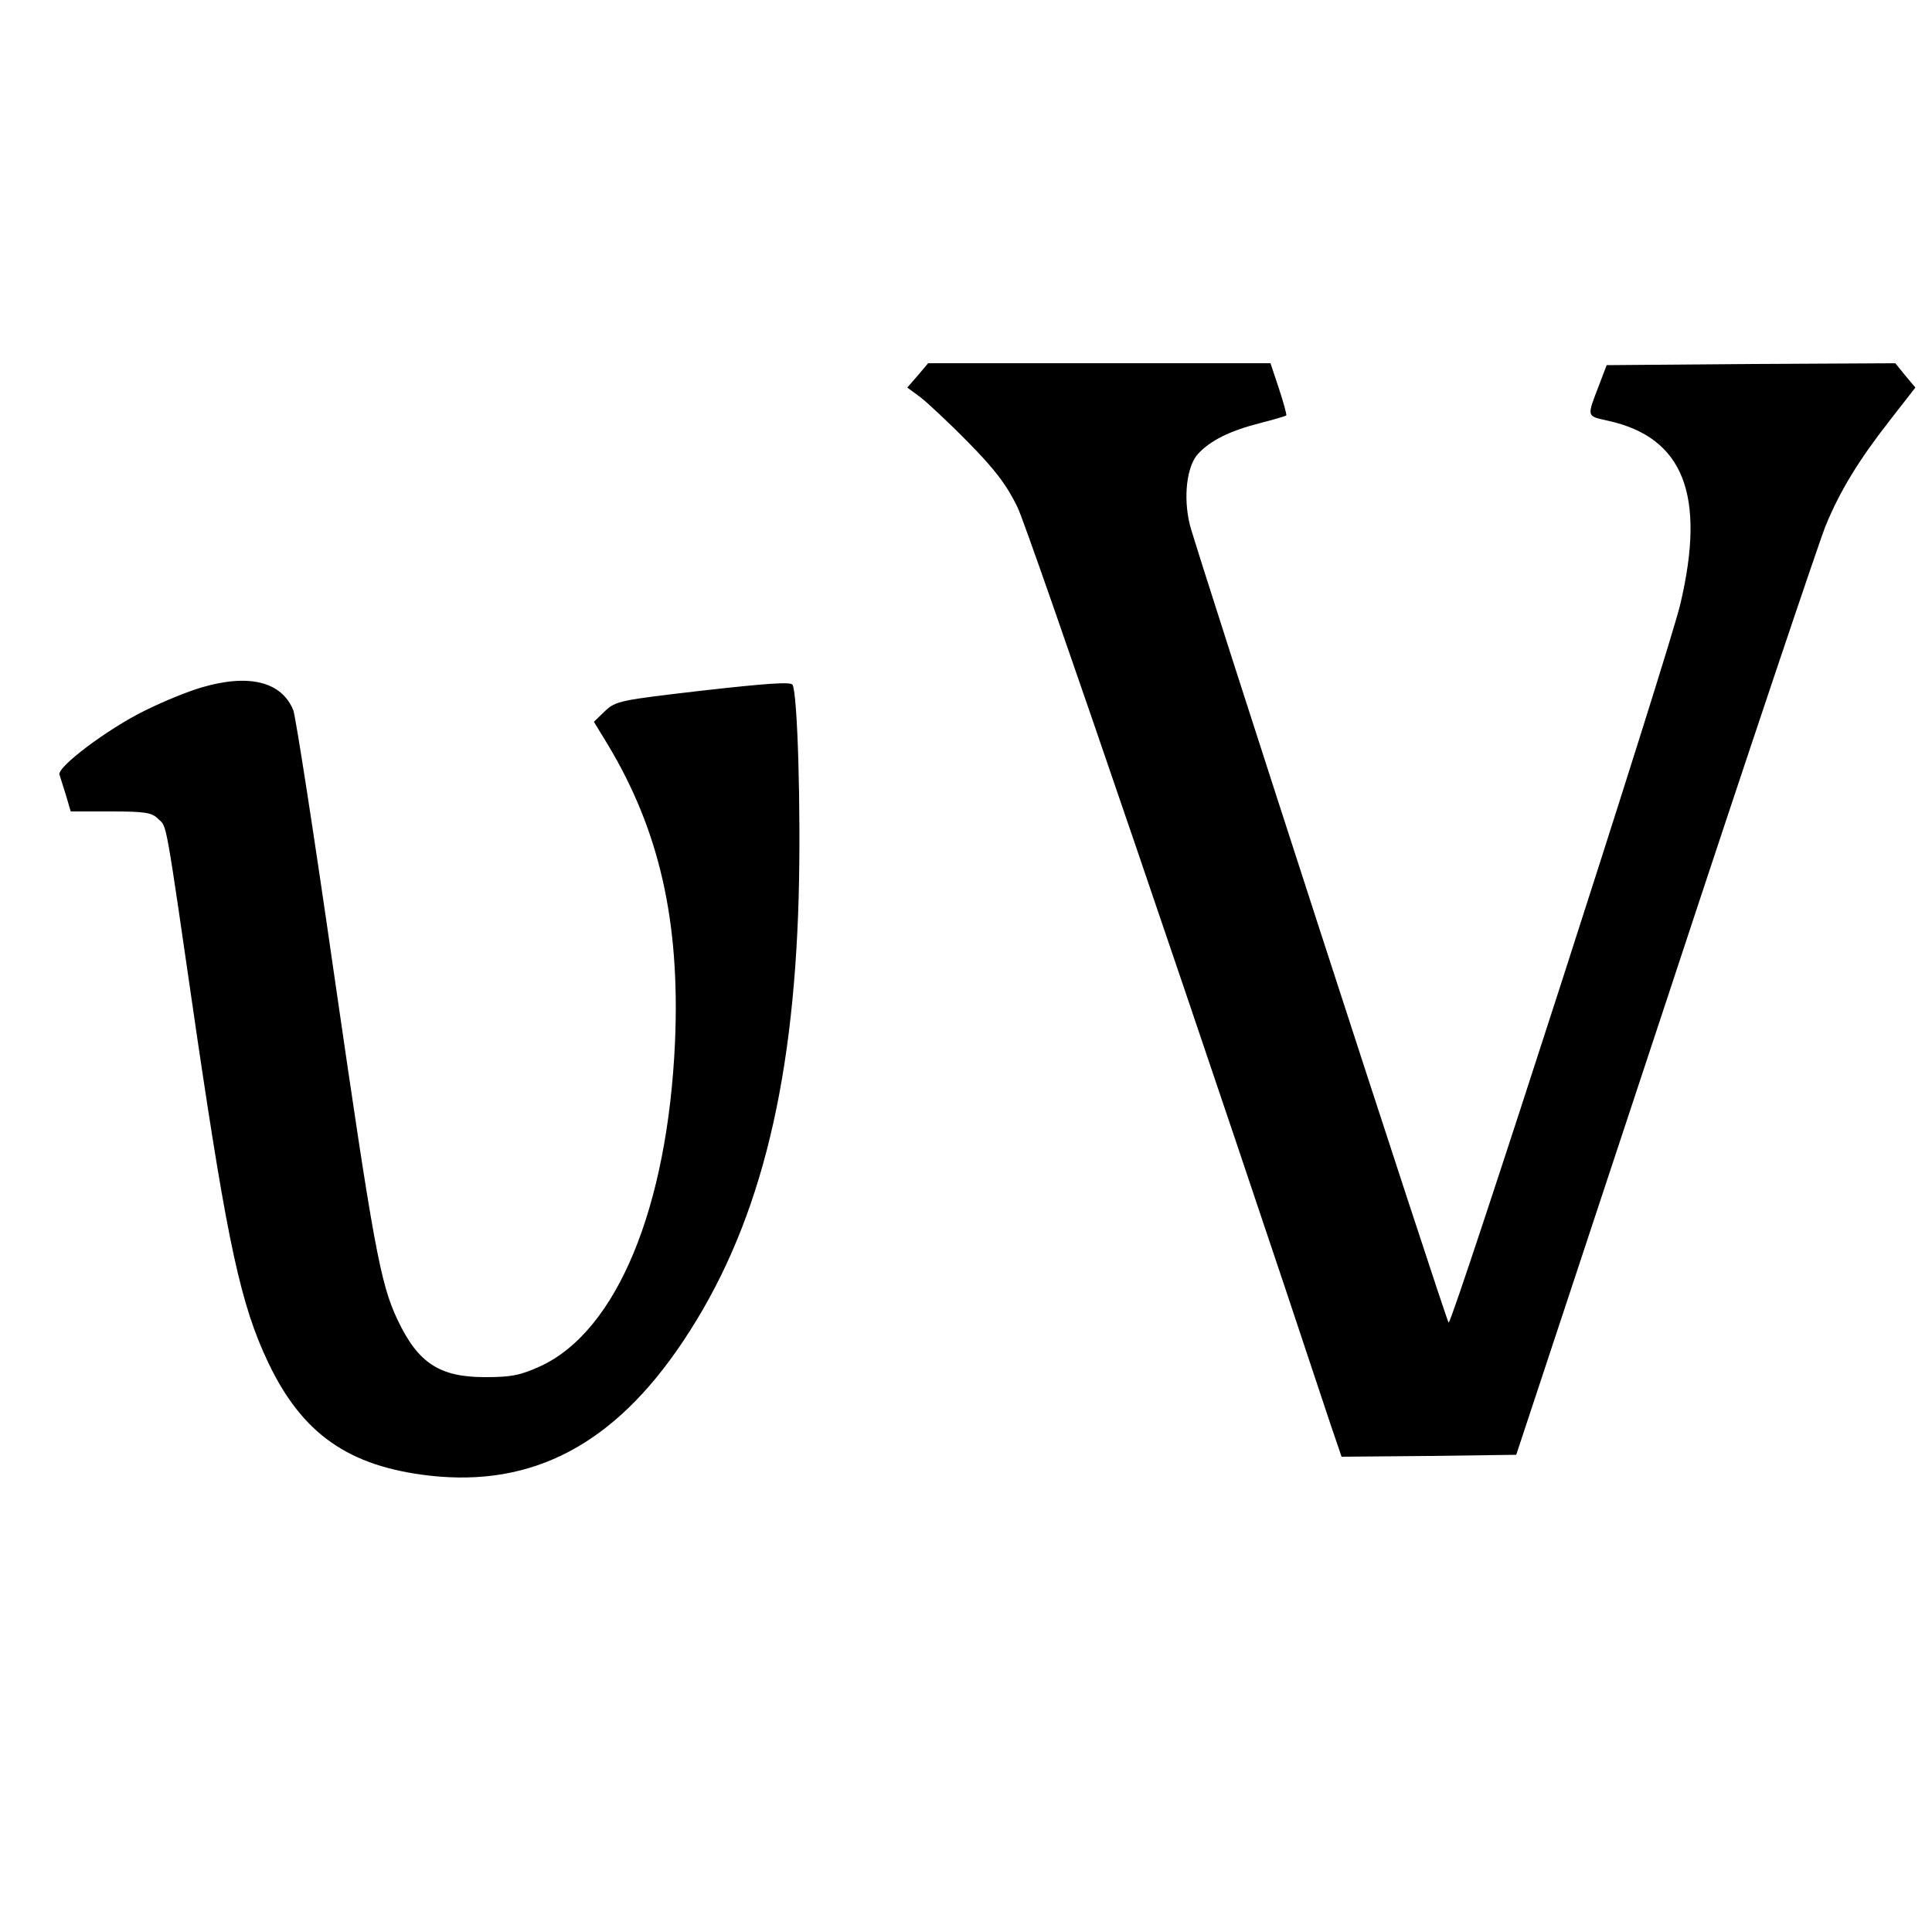 <?xml version="1.0" standalone="no"?>
<!DOCTYPE svg PUBLIC "-//W3C//DTD SVG 20010904//EN"
 "http://www.w3.org/TR/2001/REC-SVG-20010904/DTD/svg10.dtd">
<svg version="1.0" xmlns="http://www.w3.org/2000/svg"
 width="500pt" height="500pt" viewBox="0 0 500 500"
 preserveAspectRatio="xMidYMid meet">
<g transform="translate(0,500) scale(0.1,-0.1)"
fill="#000000" stroke="none">
<path d="M2375 4028 l-27 -31 34 -25 c18 -14 74 -66 123 -116 69 -70 99 -109
128 -168 29 -59 516 -1485 811 -2376 l28 -82 226 2 226 3 387 1170 c212 644
399 1199 414 1235 37 90 86 170 165 271 l67 86 -26 31 -26 32 -374 -2 -373 -3
-19 -50 c-33 -86 -34 -81 23 -94 195 -43 253 -192 187 -473 -28 -122 -592
-1869 -600 -1861 -8 10 -653 1997 -670 2066 -17 70 -8 151 22 183 32 34 81 59
160 79 35 9 66 18 68 20 1 2 -7 33 -19 69 l-22 66 -443 0 -443 0 -27 -32z"/>
<path d="M522 3221 c-35 -10 -101 -37 -147 -60 -96 -47 -229 -147 -221 -166 2
-7 10 -31 17 -54 l12 -41 104 0 c89 0 106 -3 122 -19 24 -24 16 21 101 -564
79 -534 113 -694 184 -843 88 -185 208 -269 418 -293 267 -30 478 81 656 348
192 287 285 646 299 1151 6 224 -3 527 -16 548 -5 8 -71 3 -231 -15 -216 -25
-226 -27 -254 -53 l-29 -28 36 -59 c134 -223 187 -458 174 -768 -19 -431 -151
-750 -349 -841 -53 -24 -76 -28 -143 -28 -117 0 -173 36 -226 148 -45 94 -63
195 -164 892 -52 362 -100 671 -106 686 -30 74 -115 95 -237 59z"/>
</g>
</svg>
